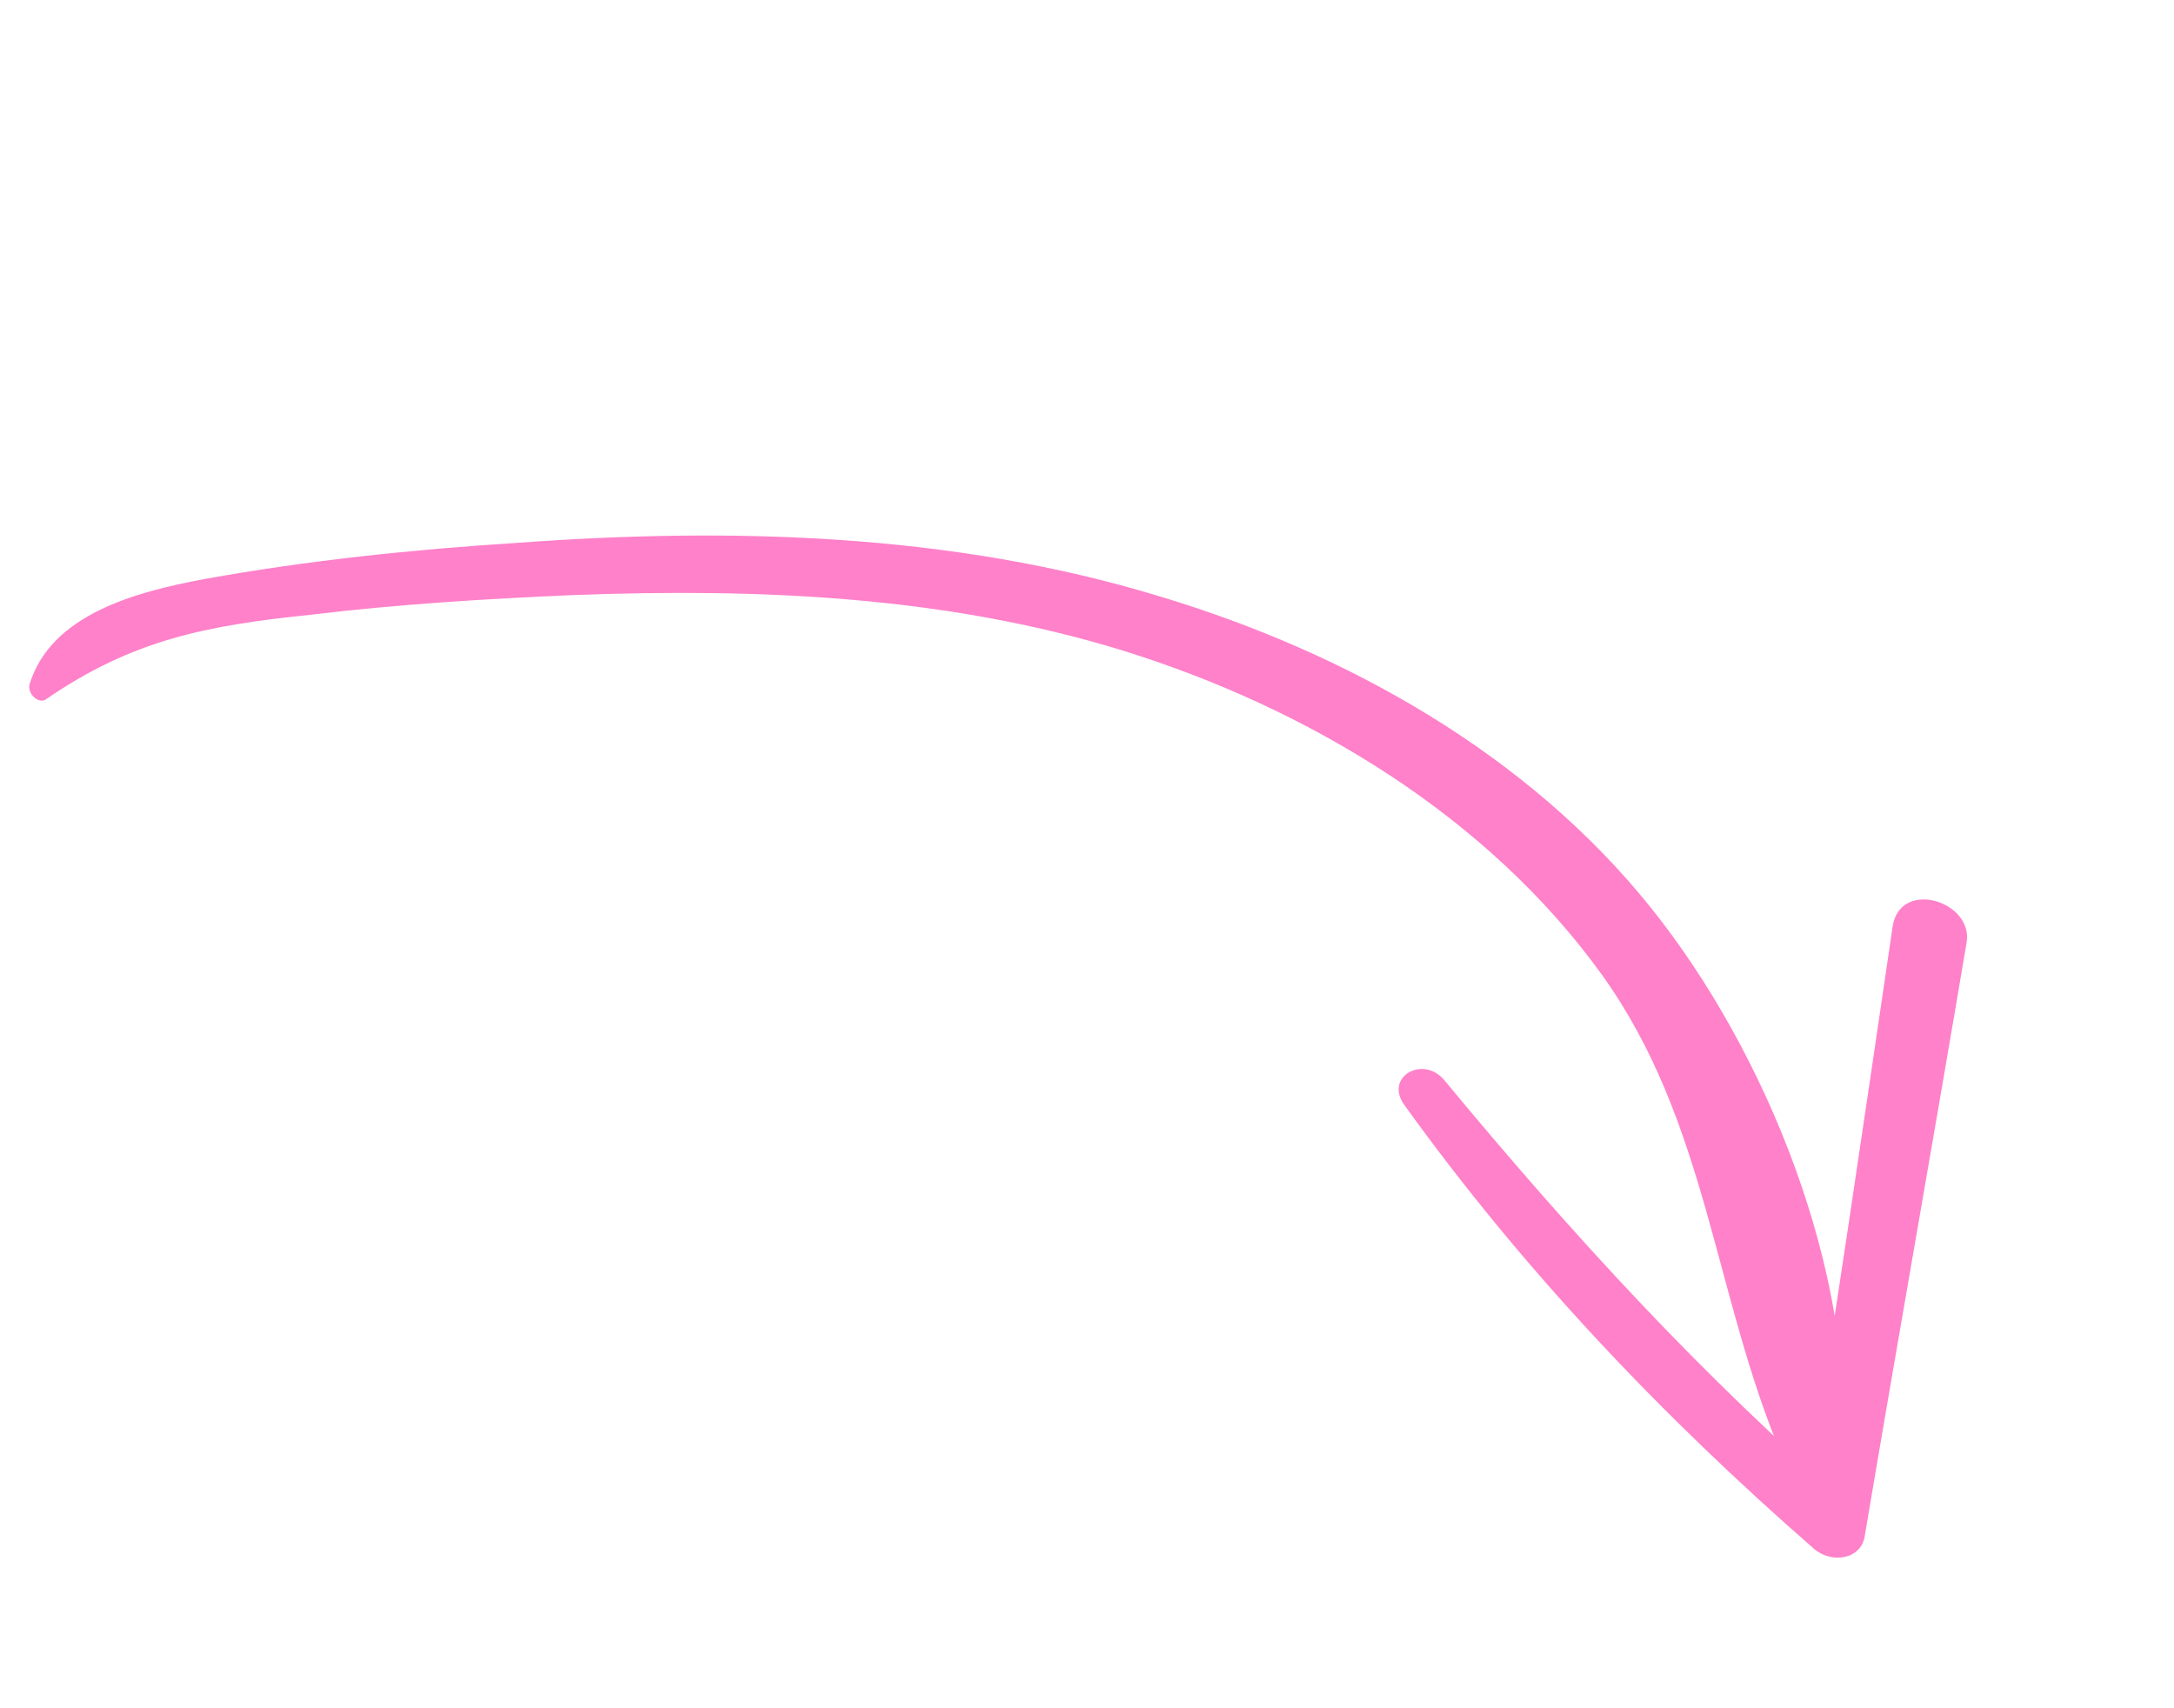 <svg width="84" height="66" viewBox="0 0 84 66" fill="none" xmlns="http://www.w3.org/2000/svg">
<path d="M1.14 26.445C1.963 23.735 5.253 22.866 7.888 22.374C11.871 21.653 15.938 21.232 19.995 20.973C28.249 20.368 36.788 20.598 44.801 23.039C52.093 25.232 59.053 29.16 63.794 35.078C68.285 40.685 71.676 49.177 71.204 56.28C71.13 57.578 69.245 57.246 68.866 56.273C66.214 50.051 65.993 43.386 61.908 37.679C57.481 31.523 50.504 27.332 43.313 25.114C36.483 23.02 29.284 22.725 22.185 22.99C18.803 23.135 15.383 23.343 12.019 23.75C7.952 24.171 5.115 24.714 1.741 27.043C1.399 27.181 1.057 26.733 1.14 26.445Z" fill="#FF81C9"/>
<path d="M55.803 41.73C60.672 47.609 65.787 53.215 71.596 58.224C70.958 58.438 70.294 58.553 69.656 58.767C70.882 51.084 72.007 43.425 73.133 35.767C73.441 33.951 76.249 34.821 75.987 36.414C74.697 44.062 73.344 51.672 72.055 59.319C71.933 60.245 70.804 60.426 70.115 59.862C64.215 54.718 58.809 49.028 54.234 42.653C53.511 41.572 55.007 40.772 55.803 41.73Z" fill="#FF81C9"/>
</svg>
